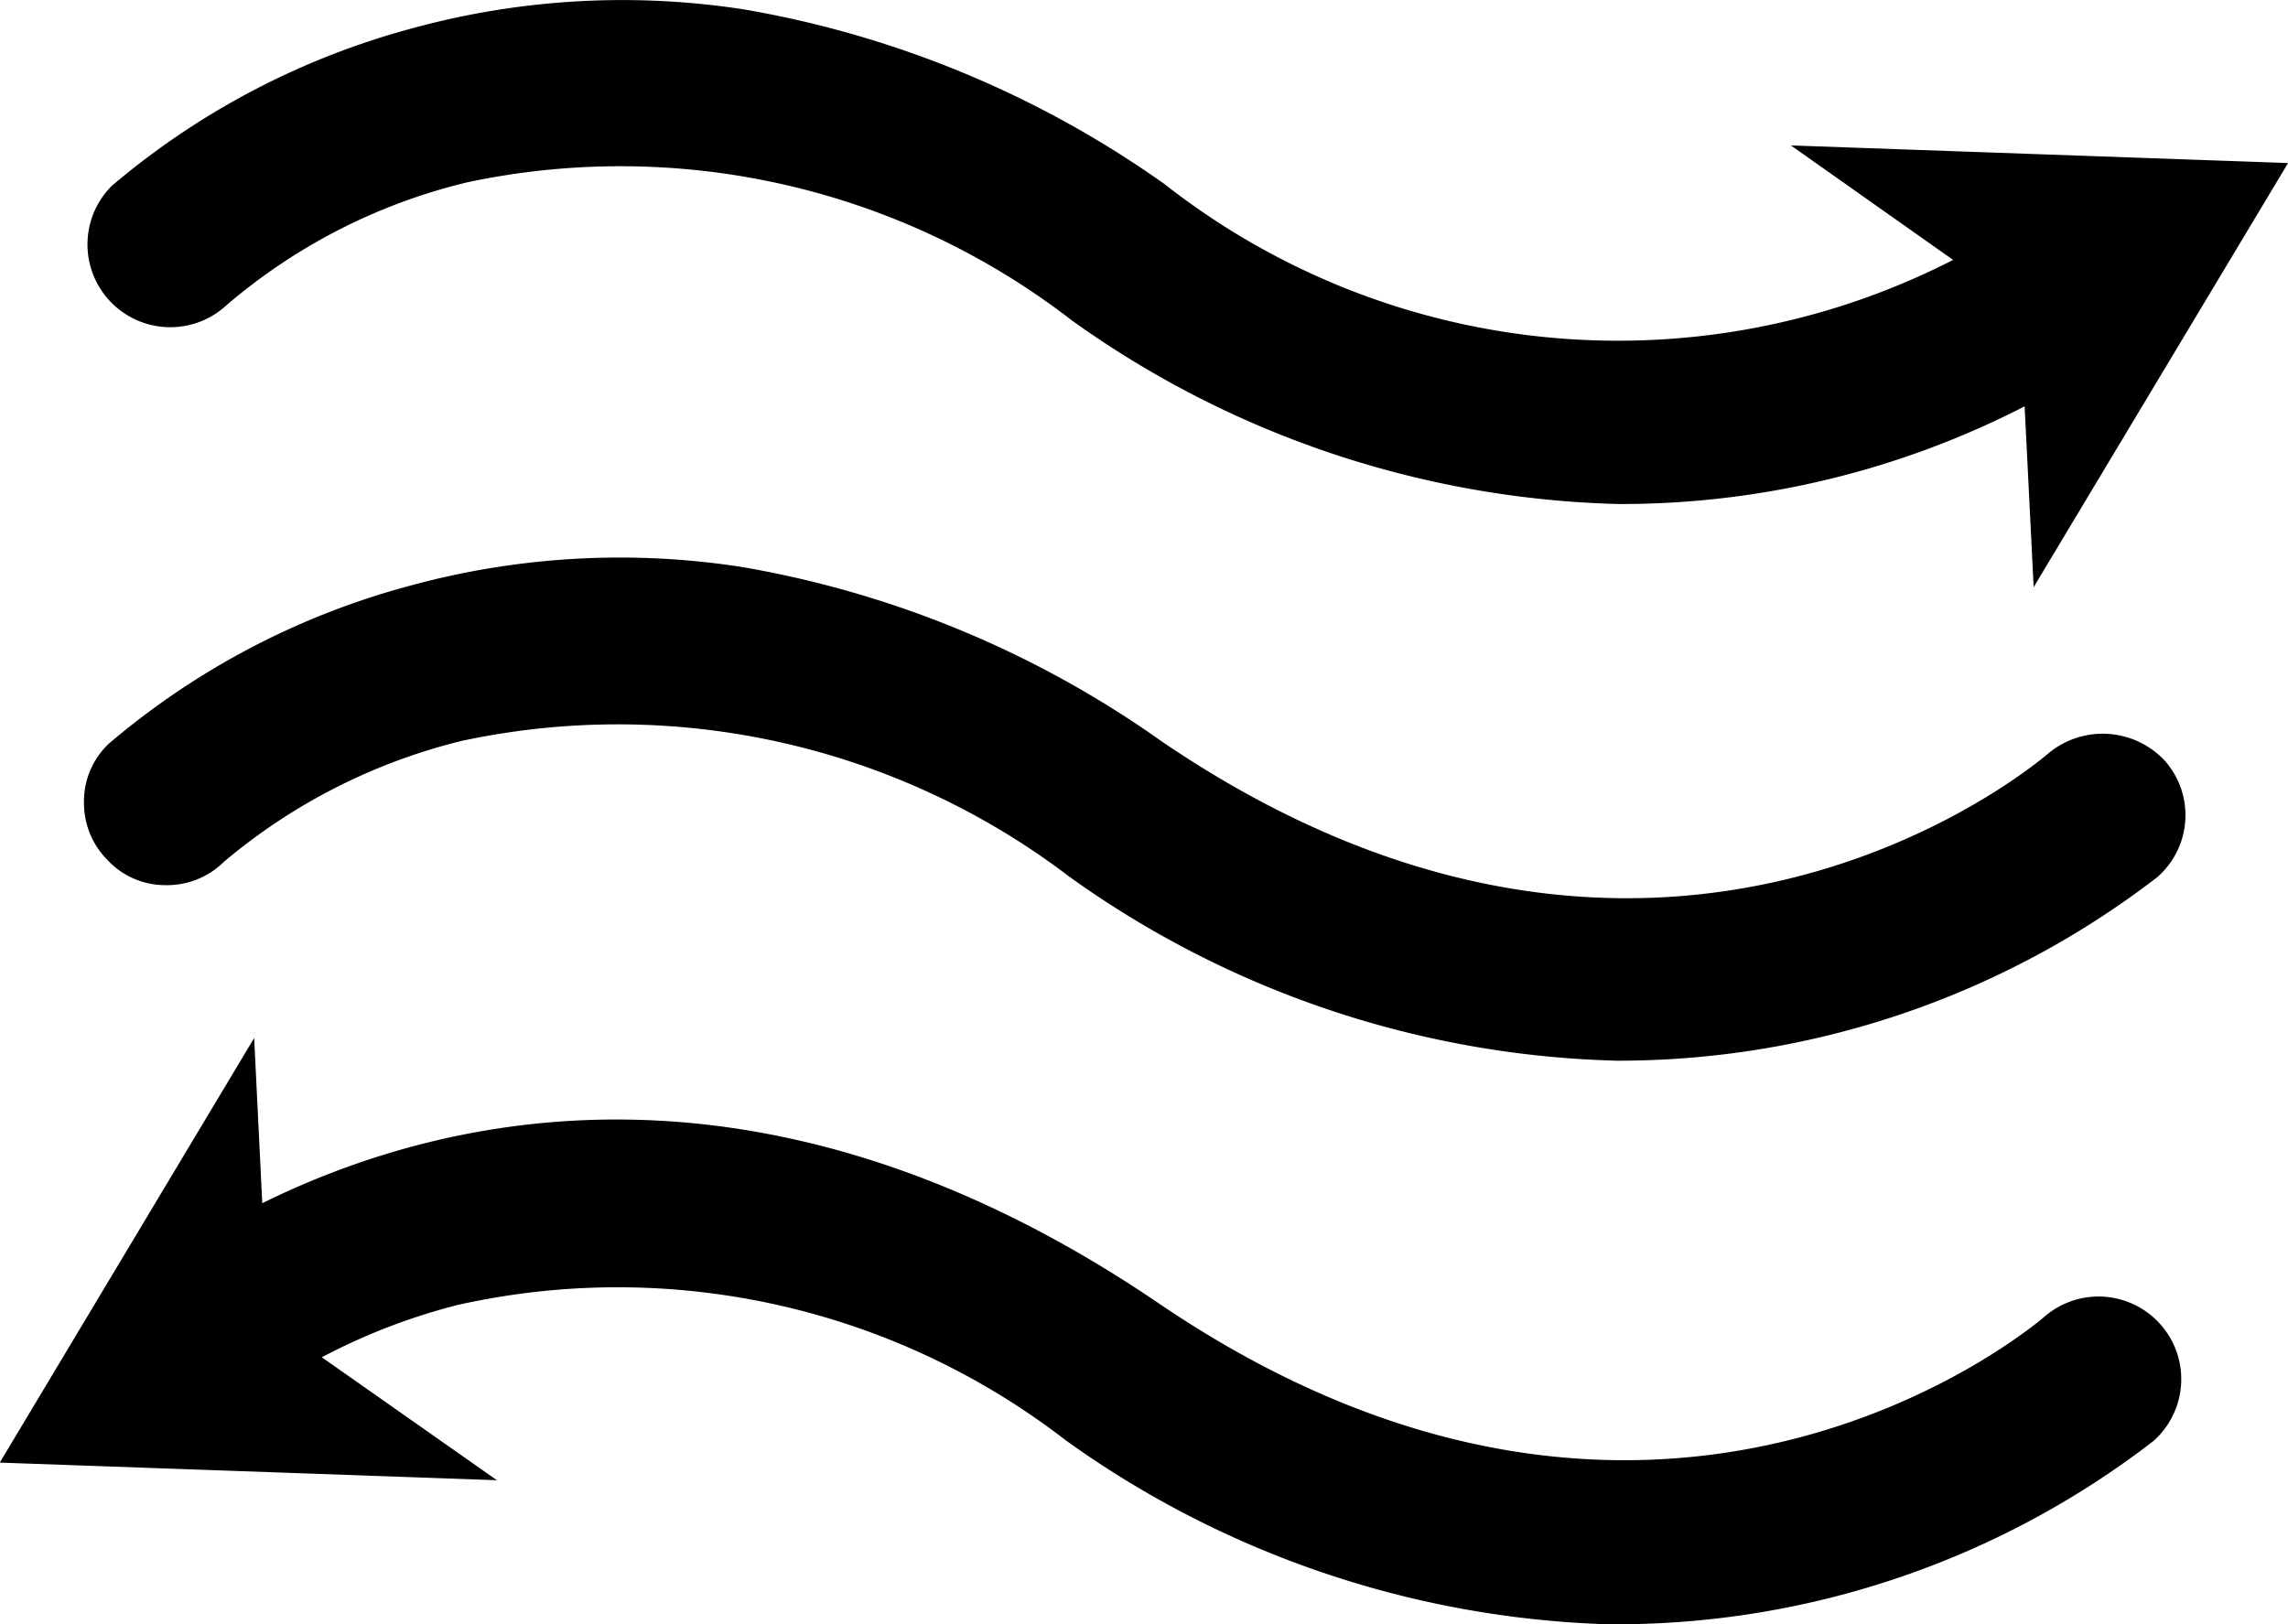 <?xml version="1.0" standalone="no"?><!DOCTYPE svg PUBLIC "-//W3C//DTD SVG 1.1//EN" "http://www.w3.org/Graphics/SVG/1.1/DTD/svg11.dtd"><svg t="1614237928578" class="icon" viewBox="0 0 1442 1024" version="1.1" xmlns="http://www.w3.org/2000/svg" p-id="21551" xmlns:xlink="http://www.w3.org/1999/xlink" width="281.641" height="200"><defs><style type="text/css"></style></defs><path d="M1290.589 475.268c-10.141 8.587-245.09 205.414-558.503-7.92a645.776 645.776 0 0 0-264.188-109.85 501.209 501.209 0 0 0-209.559 11.77A486.256 486.256 0 0 0 68.767 468.68a49.743 49.743 0 0 0-15.841 36.493 51.002 51.002 0 0 0 14.805 37.011 49.743 49.743 0 0 0 36.493 15.841 51.002 51.002 0 0 0 37.011-14.805 368.116 368.116 0 0 1 149.896-76.17 469.601 469.601 0 0 1 382.92 85.718 618.239 618.239 0 0 0 344.799 115.92h3.405a556.874 556.874 0 0 0 337.174-115.55 51.816 51.816 0 0 0 5.108-73.357 53.519 53.519 0 0 0-73.949-4.515zM202.823 855.672a387.066 387.066 0 0 1 85.718-33.014 461.681 461.681 0 0 1 383.216 85.422 618.461 618.461 0 0 0 341.616 115.92h6.662a554.135 554.135 0 0 0 337.174-115.55 52.112 52.112 0 0 0-68.249-78.76c-9.845 8.587-244.794 205.117-558.503-7.92-247.977-168.624-451.54-119.399-565.165-63.216L160.186 654.404l-160.334 267.667 313.339 11.103z m1028.104-691.818a463.087 463.087 0 0 1-497.212-47.967A647.478 647.478 0 0 0 469.527 6.037 501.209 501.209 0 0 0 259.968 17.807 487.737 487.737 0 0 0 70.396 117.22a52.186 52.186 0 0 0 72.098 75.429 362.712 362.712 0 0 1 152.413-77.798 464.864 464.864 0 0 1 380.404 86.977 617.425 617.425 0 0 0 344.799 115.92h3.479a556.208 556.208 0 0 0 252.418-61.587L1281.706 370.156l160.334-267.371-313.339-11.103z" p-id="21552"></path></svg>